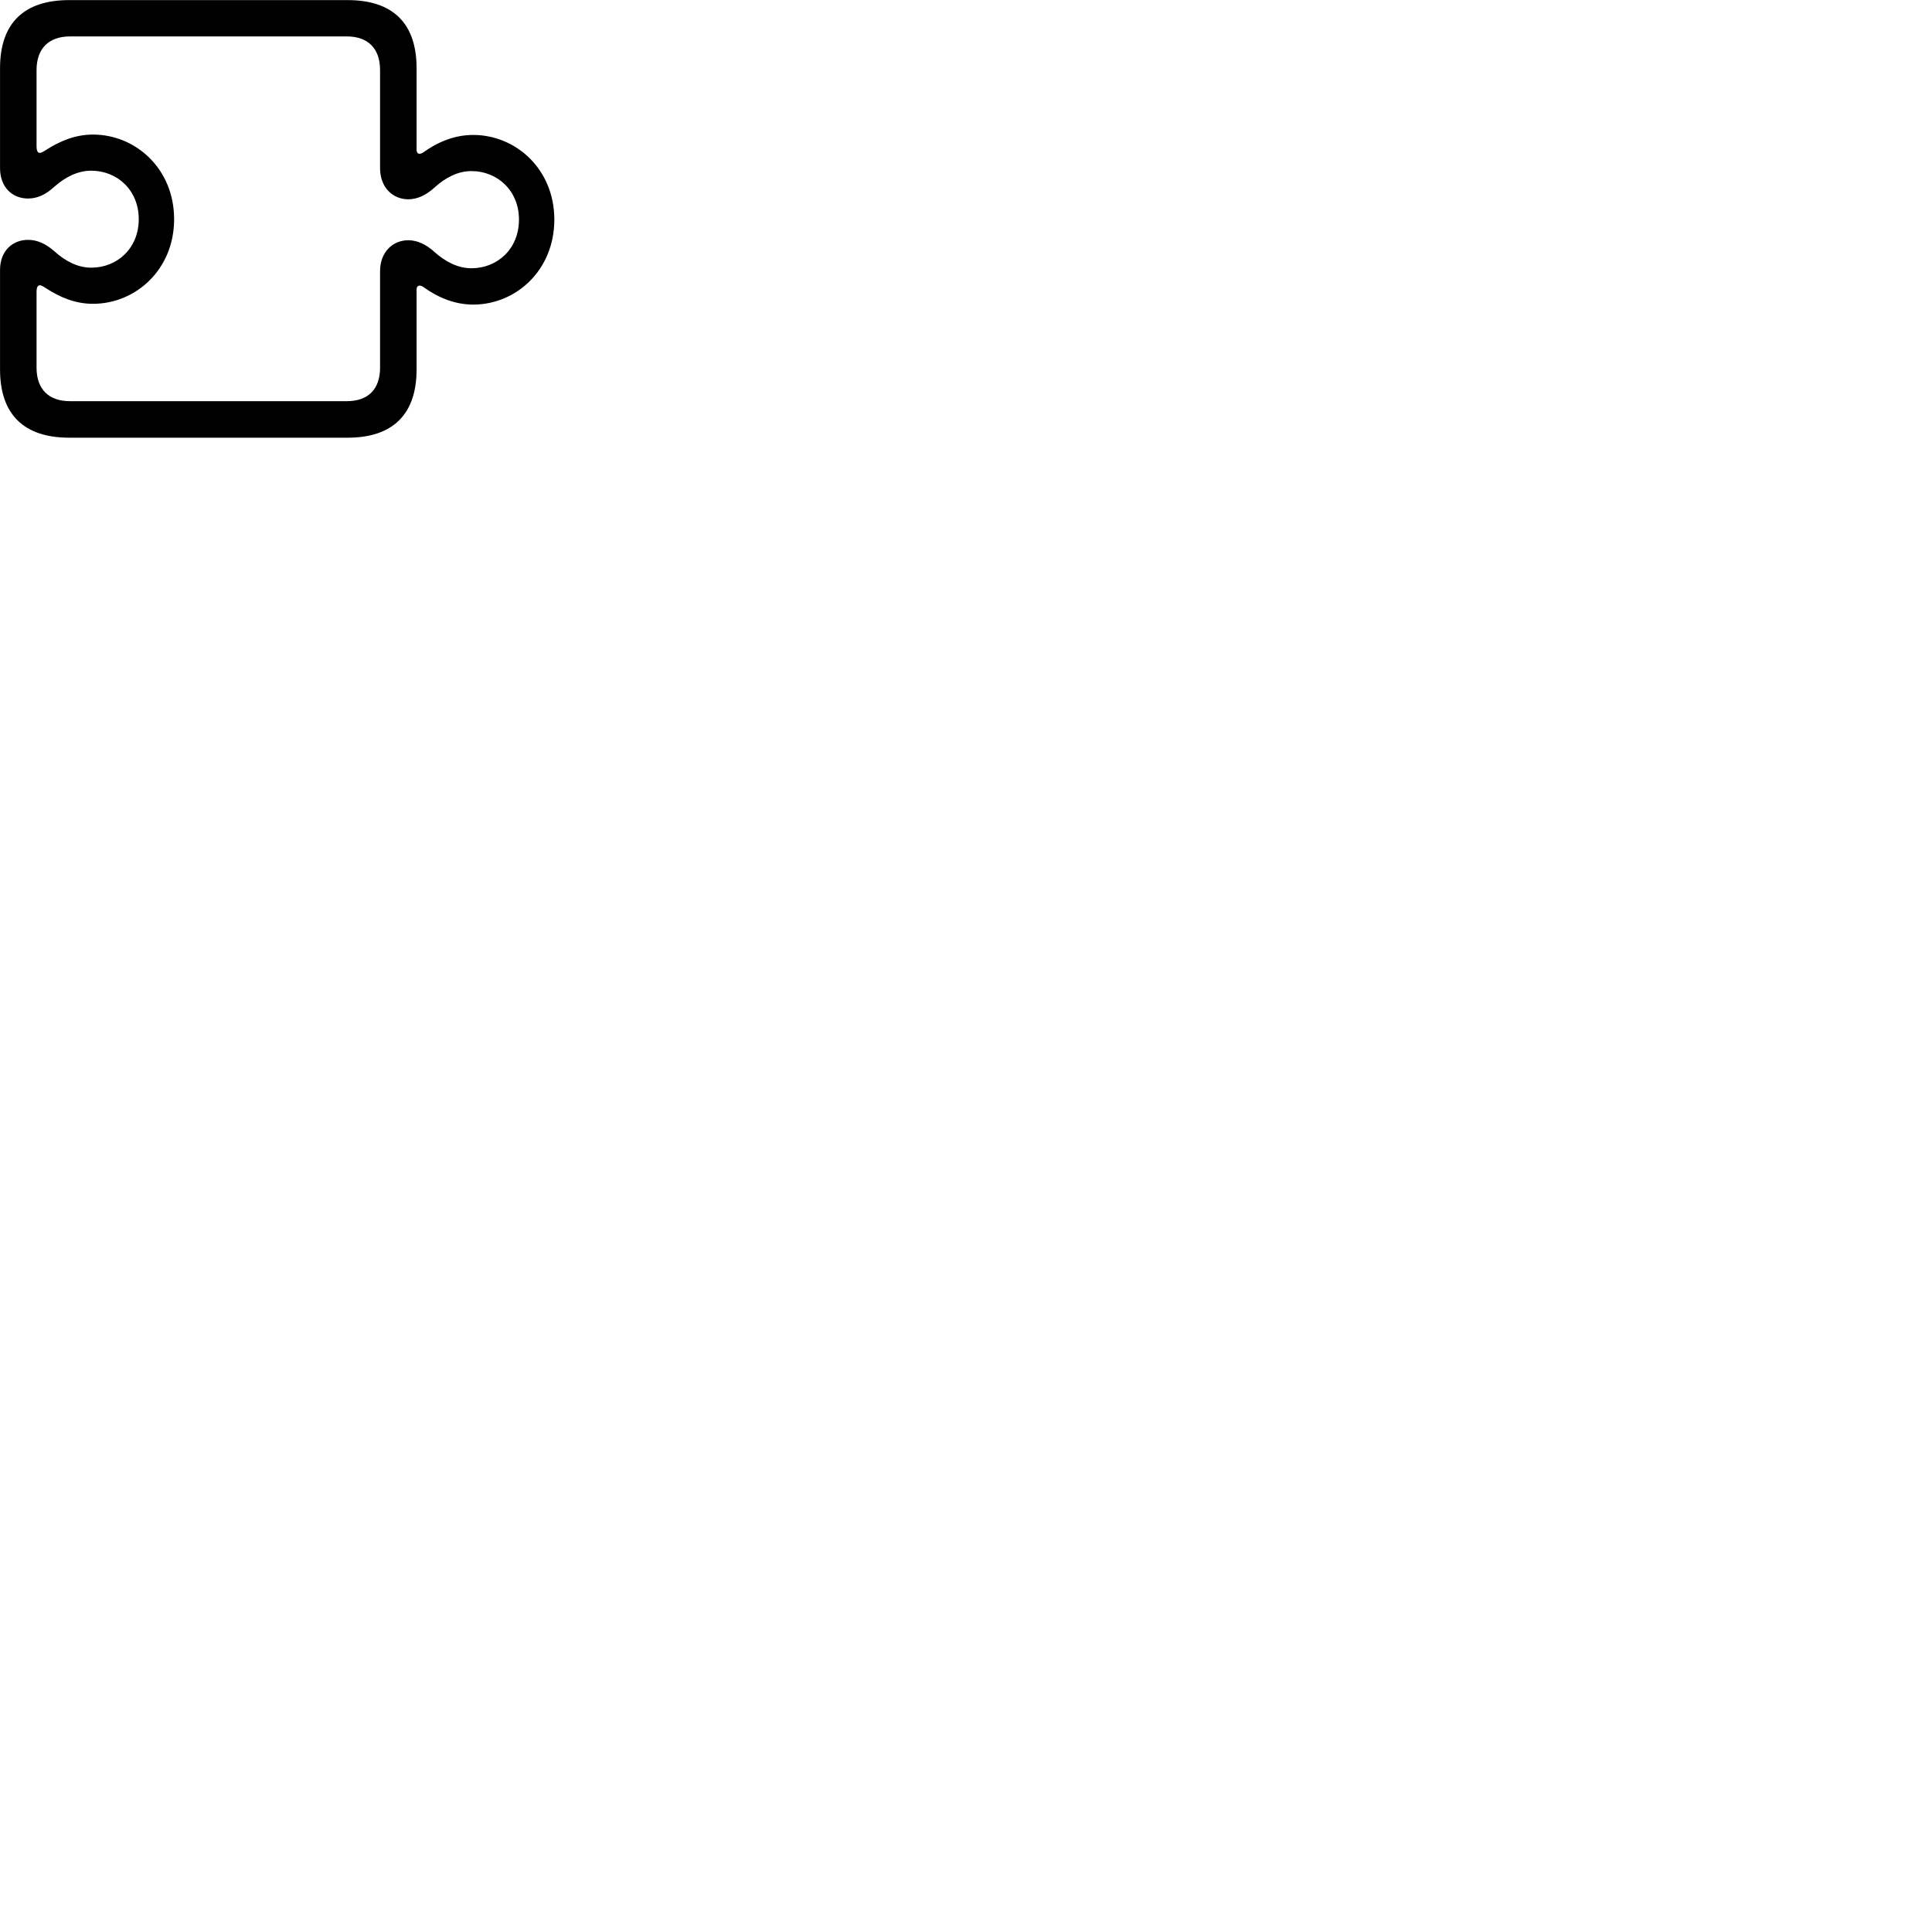 
        <svg xmlns="http://www.w3.org/2000/svg" viewBox="0 0 100 100">
            <path d="M0.002 19.125C0.002 21.445 1.232 22.655 3.582 22.655H17.992C20.332 22.655 21.562 21.445 21.562 19.125V14.985C21.562 14.805 21.692 14.705 21.912 14.855C22.652 15.385 23.512 15.765 24.492 15.765C26.712 15.765 28.692 13.985 28.692 11.365C28.692 8.765 26.712 6.985 24.492 6.985C23.512 6.985 22.652 7.355 21.912 7.885C21.692 8.035 21.562 7.945 21.562 7.755V3.525C21.562 1.205 20.332 0.005 17.992 0.005H3.582C1.232 0.005 0.002 1.205 0.002 3.525V8.705C0.002 9.695 0.642 10.275 1.452 10.275C1.902 10.275 2.352 10.095 2.812 9.665C3.392 9.155 4.032 8.835 4.722 8.835C6.062 8.835 7.182 9.835 7.182 11.345C7.182 12.855 6.062 13.855 4.722 13.855C4.032 13.855 3.392 13.525 2.812 13.005C2.352 12.595 1.902 12.415 1.452 12.415C0.642 12.415 0.002 12.995 0.002 13.965ZM1.892 19.035V15.125C1.892 14.575 2.172 14.785 2.392 14.925C3.102 15.385 3.892 15.725 4.812 15.725C7.022 15.725 9.012 13.955 9.012 11.345C9.012 8.735 7.022 6.965 4.812 6.965C3.892 6.965 3.102 7.305 2.392 7.755C2.172 7.895 1.892 8.105 1.892 7.555V3.625C1.892 2.505 2.532 1.885 3.622 1.885H17.952C19.042 1.885 19.672 2.505 19.672 3.625V8.705C19.672 9.695 20.322 10.315 21.132 10.315C21.572 10.315 22.032 10.125 22.492 9.705C23.062 9.185 23.712 8.855 24.402 8.855C25.732 8.855 26.862 9.855 26.862 11.365C26.862 12.895 25.732 13.885 24.402 13.885C23.712 13.885 23.062 13.555 22.492 13.045C22.032 12.625 21.572 12.435 21.132 12.435C20.322 12.435 19.672 13.055 19.672 14.035V19.035C19.672 20.155 19.042 20.765 17.952 20.765H3.622C2.532 20.765 1.892 20.155 1.892 19.035Z" />
        </svg>
    